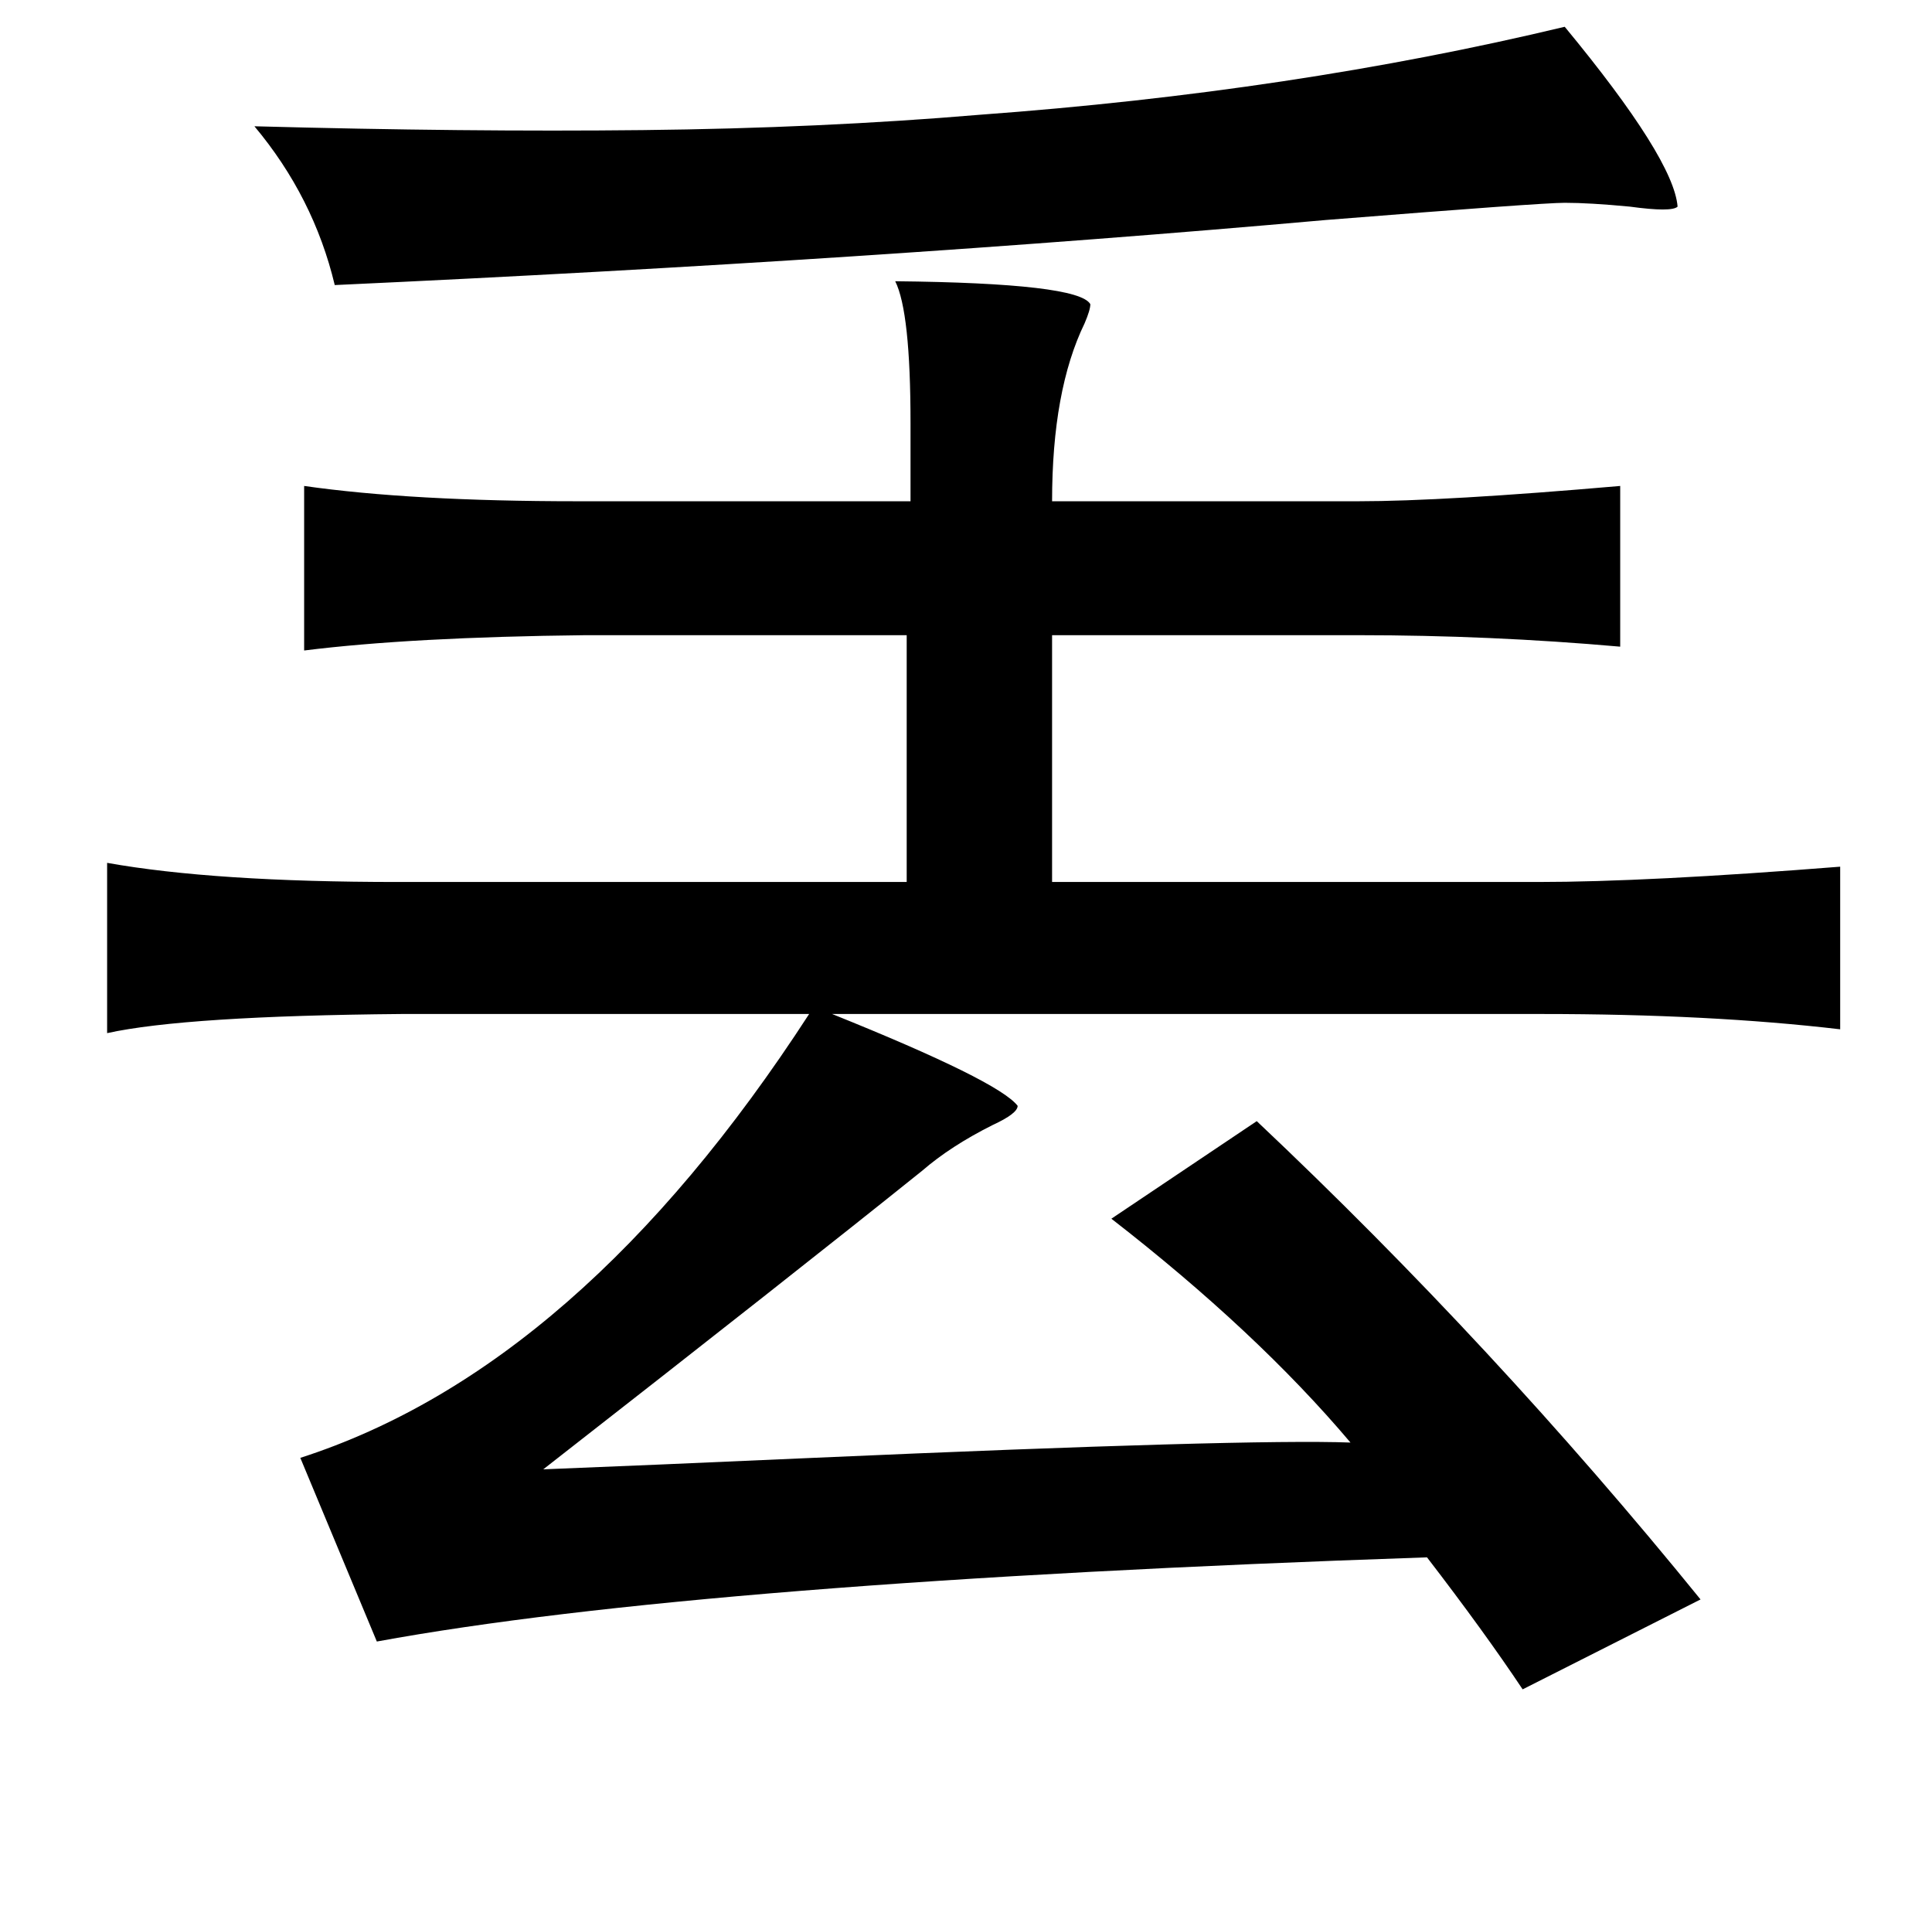 <?xml version="1.0" standalone="no"?>
<!DOCTYPE svg PUBLIC "-//W3C//DTD SVG 1.1//EN" "http://www.w3.org/Graphics/SVG/1.1/DTD/svg11.dtd" >
<svg xmlns="http://www.w3.org/2000/svg" xmlns:xlink="http://www.w3.org/1999/xlink" version="1.1" viewBox="-10 0 1010 1000">
   <path fill="currentColor"
d="M808 14q57 69 59 94q-3 3 -25 0q-21 -2 -34 -2q-12 0 -125 9q-236 21 -518 34q-11 -46 -42 -83q111 3 203 2q93 -1 176 -8q164 -12 306 -46zM458 147q96 1 102 12q0 3 -3 10q-17 35 -17 93h160q45 0 137 -8v84q-68 -6 -137 -6h-160v129h254q57 0 158 -8v85
q-68 -8 -156 -8h-371q87 35 97 48q0 4 -13 10q-22 11 -37 24q-66 53 -198 156q51 -2 141 -6q227 -10 281 -8q-49 -58 -125 -117l76 -51q124 117 232 250l-93 47q-20 -30 -50 -69q-380 13 -549 44l-40 -96q146 -47 266 -232h-213q-113 1 -154 10v-89q56 10 152 10h266v-129
h-168q-91 1 -147 8v-86q56 8 143 8h174v-41q0 -58 -8 -74z" />
</svg>
